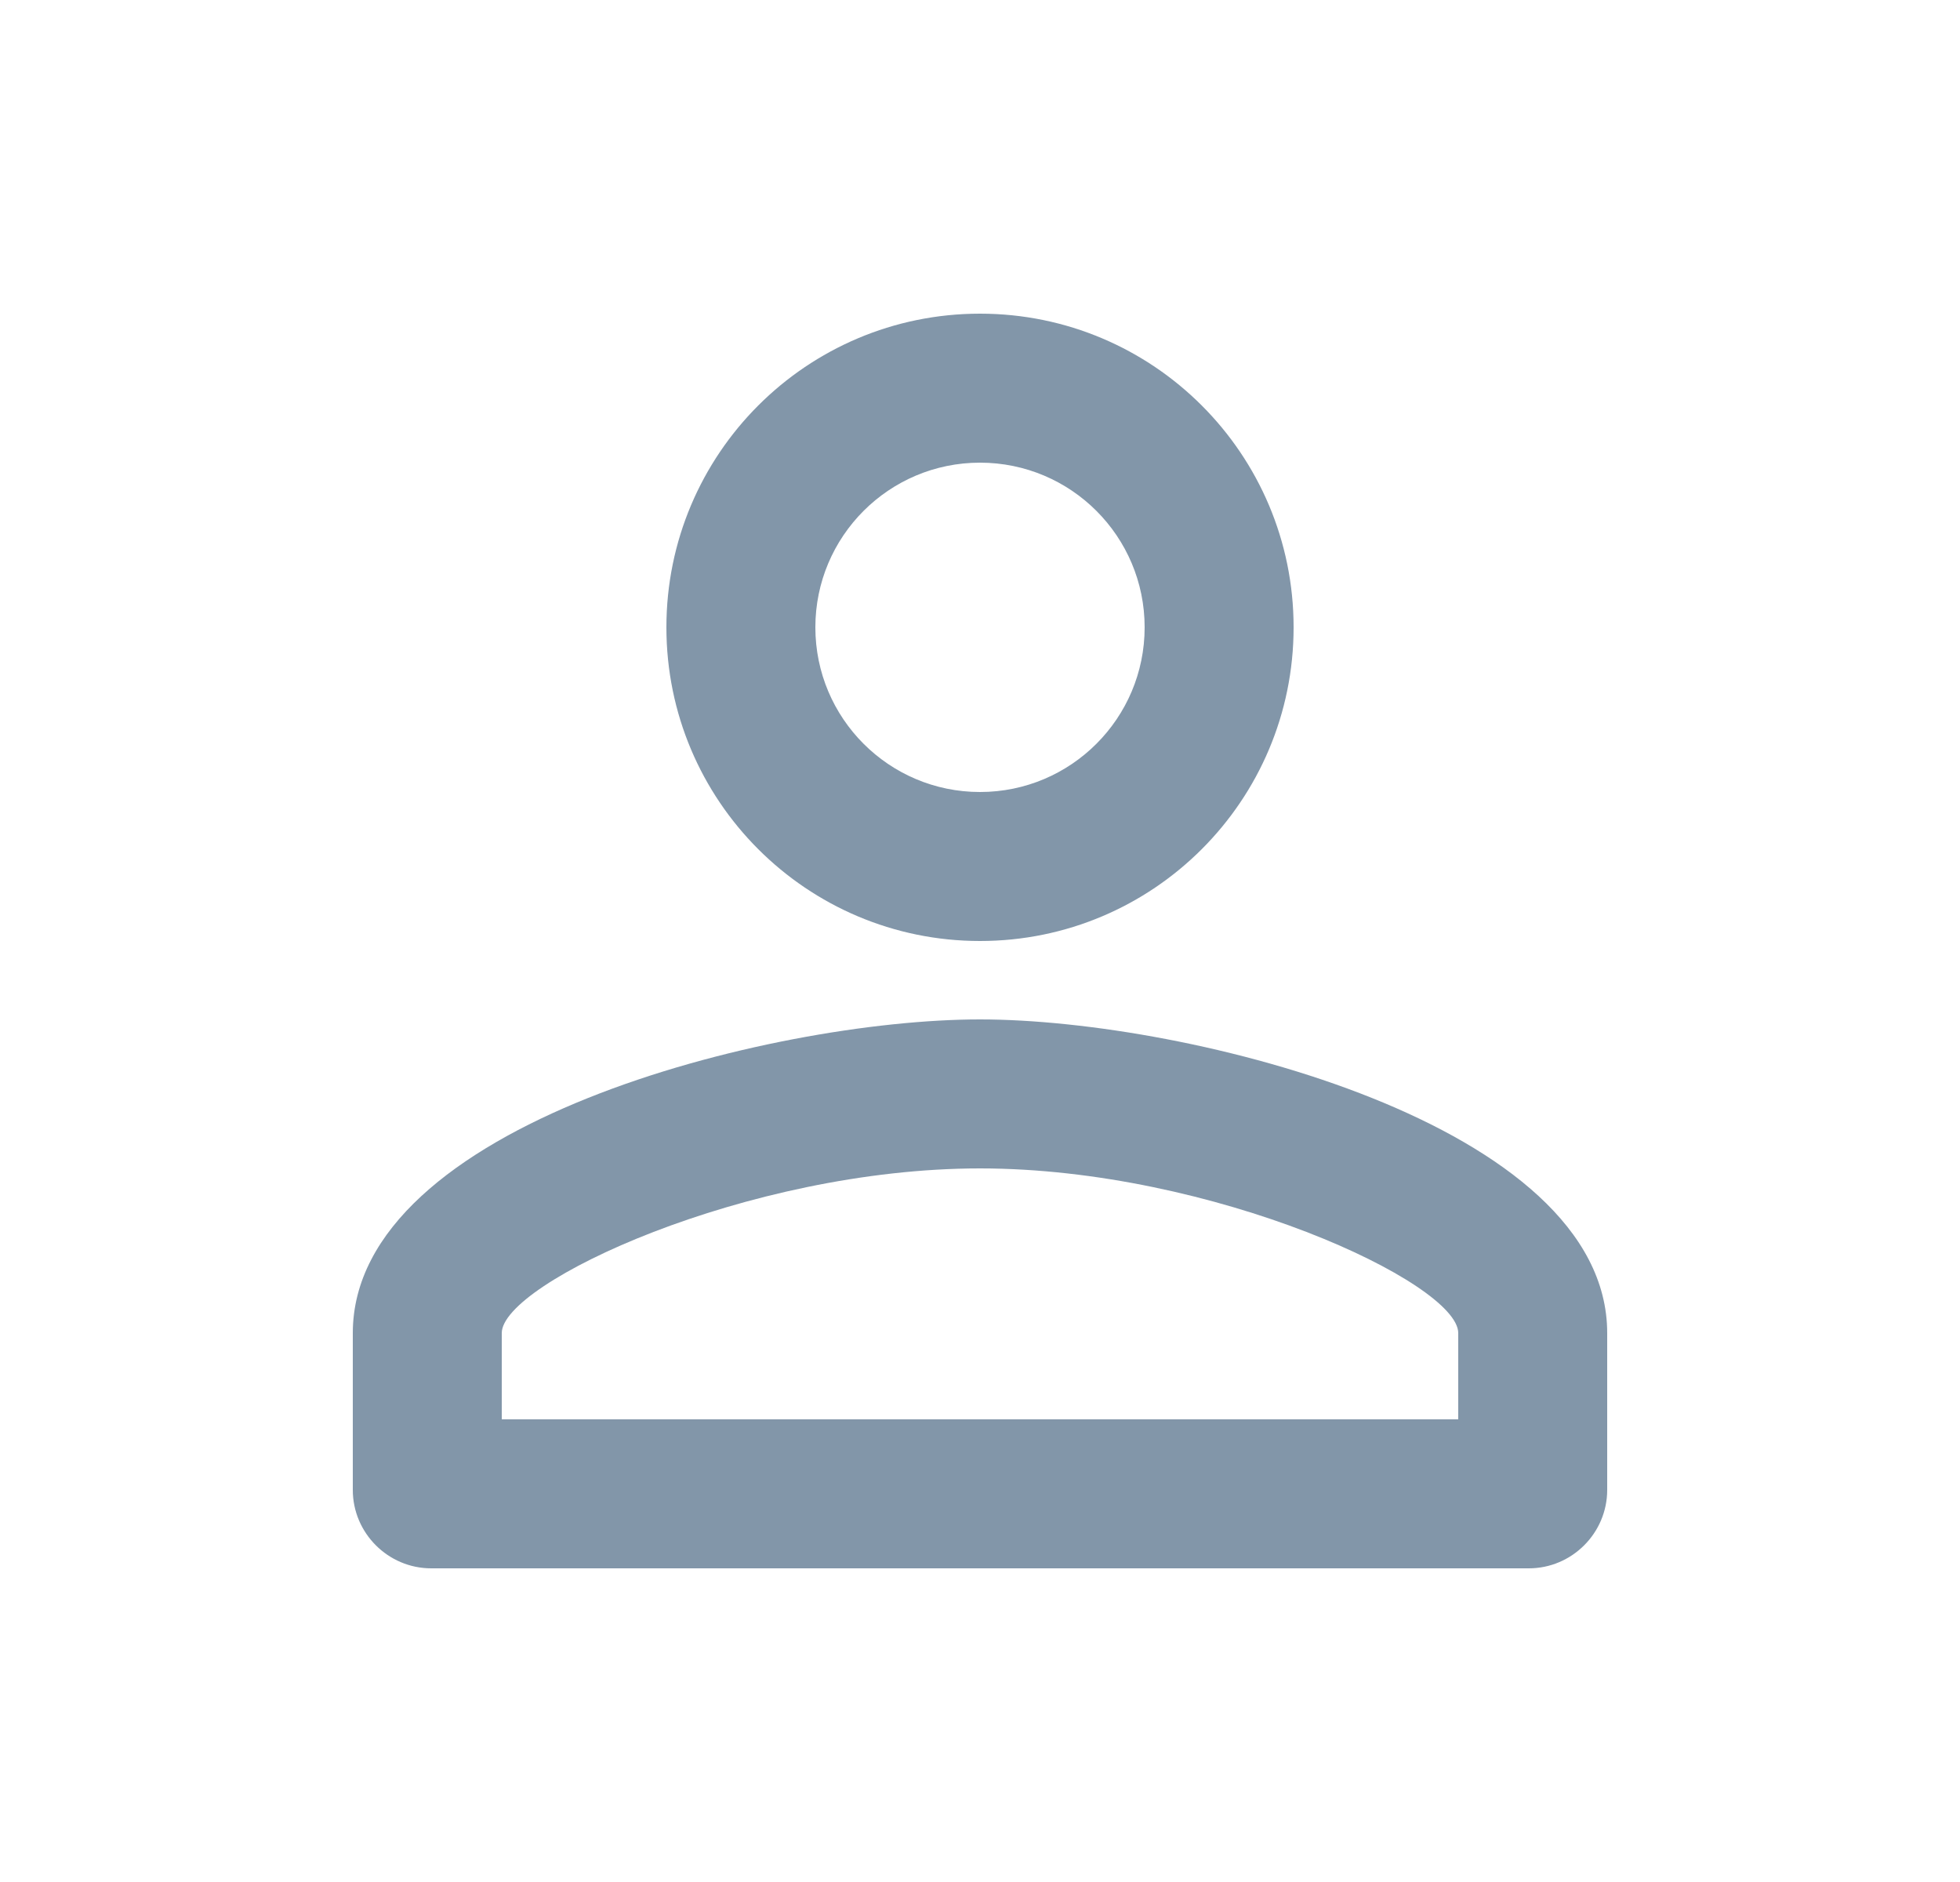 <svg width="25" height="24" viewBox="0 0 25 24" fill="none" xmlns="http://www.w3.org/2000/svg">
<g clip-path="url(#clip0_257_3640)">
<path d="M12.5 5.9C13.66 5.9 14.6 6.84 14.6 8C14.6 9.16 13.66 10.1 12.5 10.1C11.34 10.1 10.4 9.16 10.4 8C10.4 6.84 11.34 5.9 12.5 5.9ZM12.5 14.9C15.47 14.9 18.6 16.36 18.6 17V18.1H6.4V17C6.4 16.36 9.53 14.9 12.5 14.9ZM12.5 4C10.29 4 8.5 5.79 8.5 8C8.5 10.21 10.29 12 12.5 12C14.71 12 16.5 10.21 16.5 8C16.5 5.79 14.71 4 12.5 4ZM12.5 13C9.83 13 4.5 14.34 4.5 17V19C4.5 19.55 4.95 20 5.5 20H19.5C20.05 20 20.5 19.55 20.5 19V17C20.5 14.34 15.17 13 12.5 13Z" fill="#405E7B" fill-opacity="0.65"/>
</g>
<defs>
<clipPath id="clip0_257_3640">
<rect width="24" height="24" fill="white" transform="translate(0.5)"/>
</clipPath>
</defs>
</svg>

